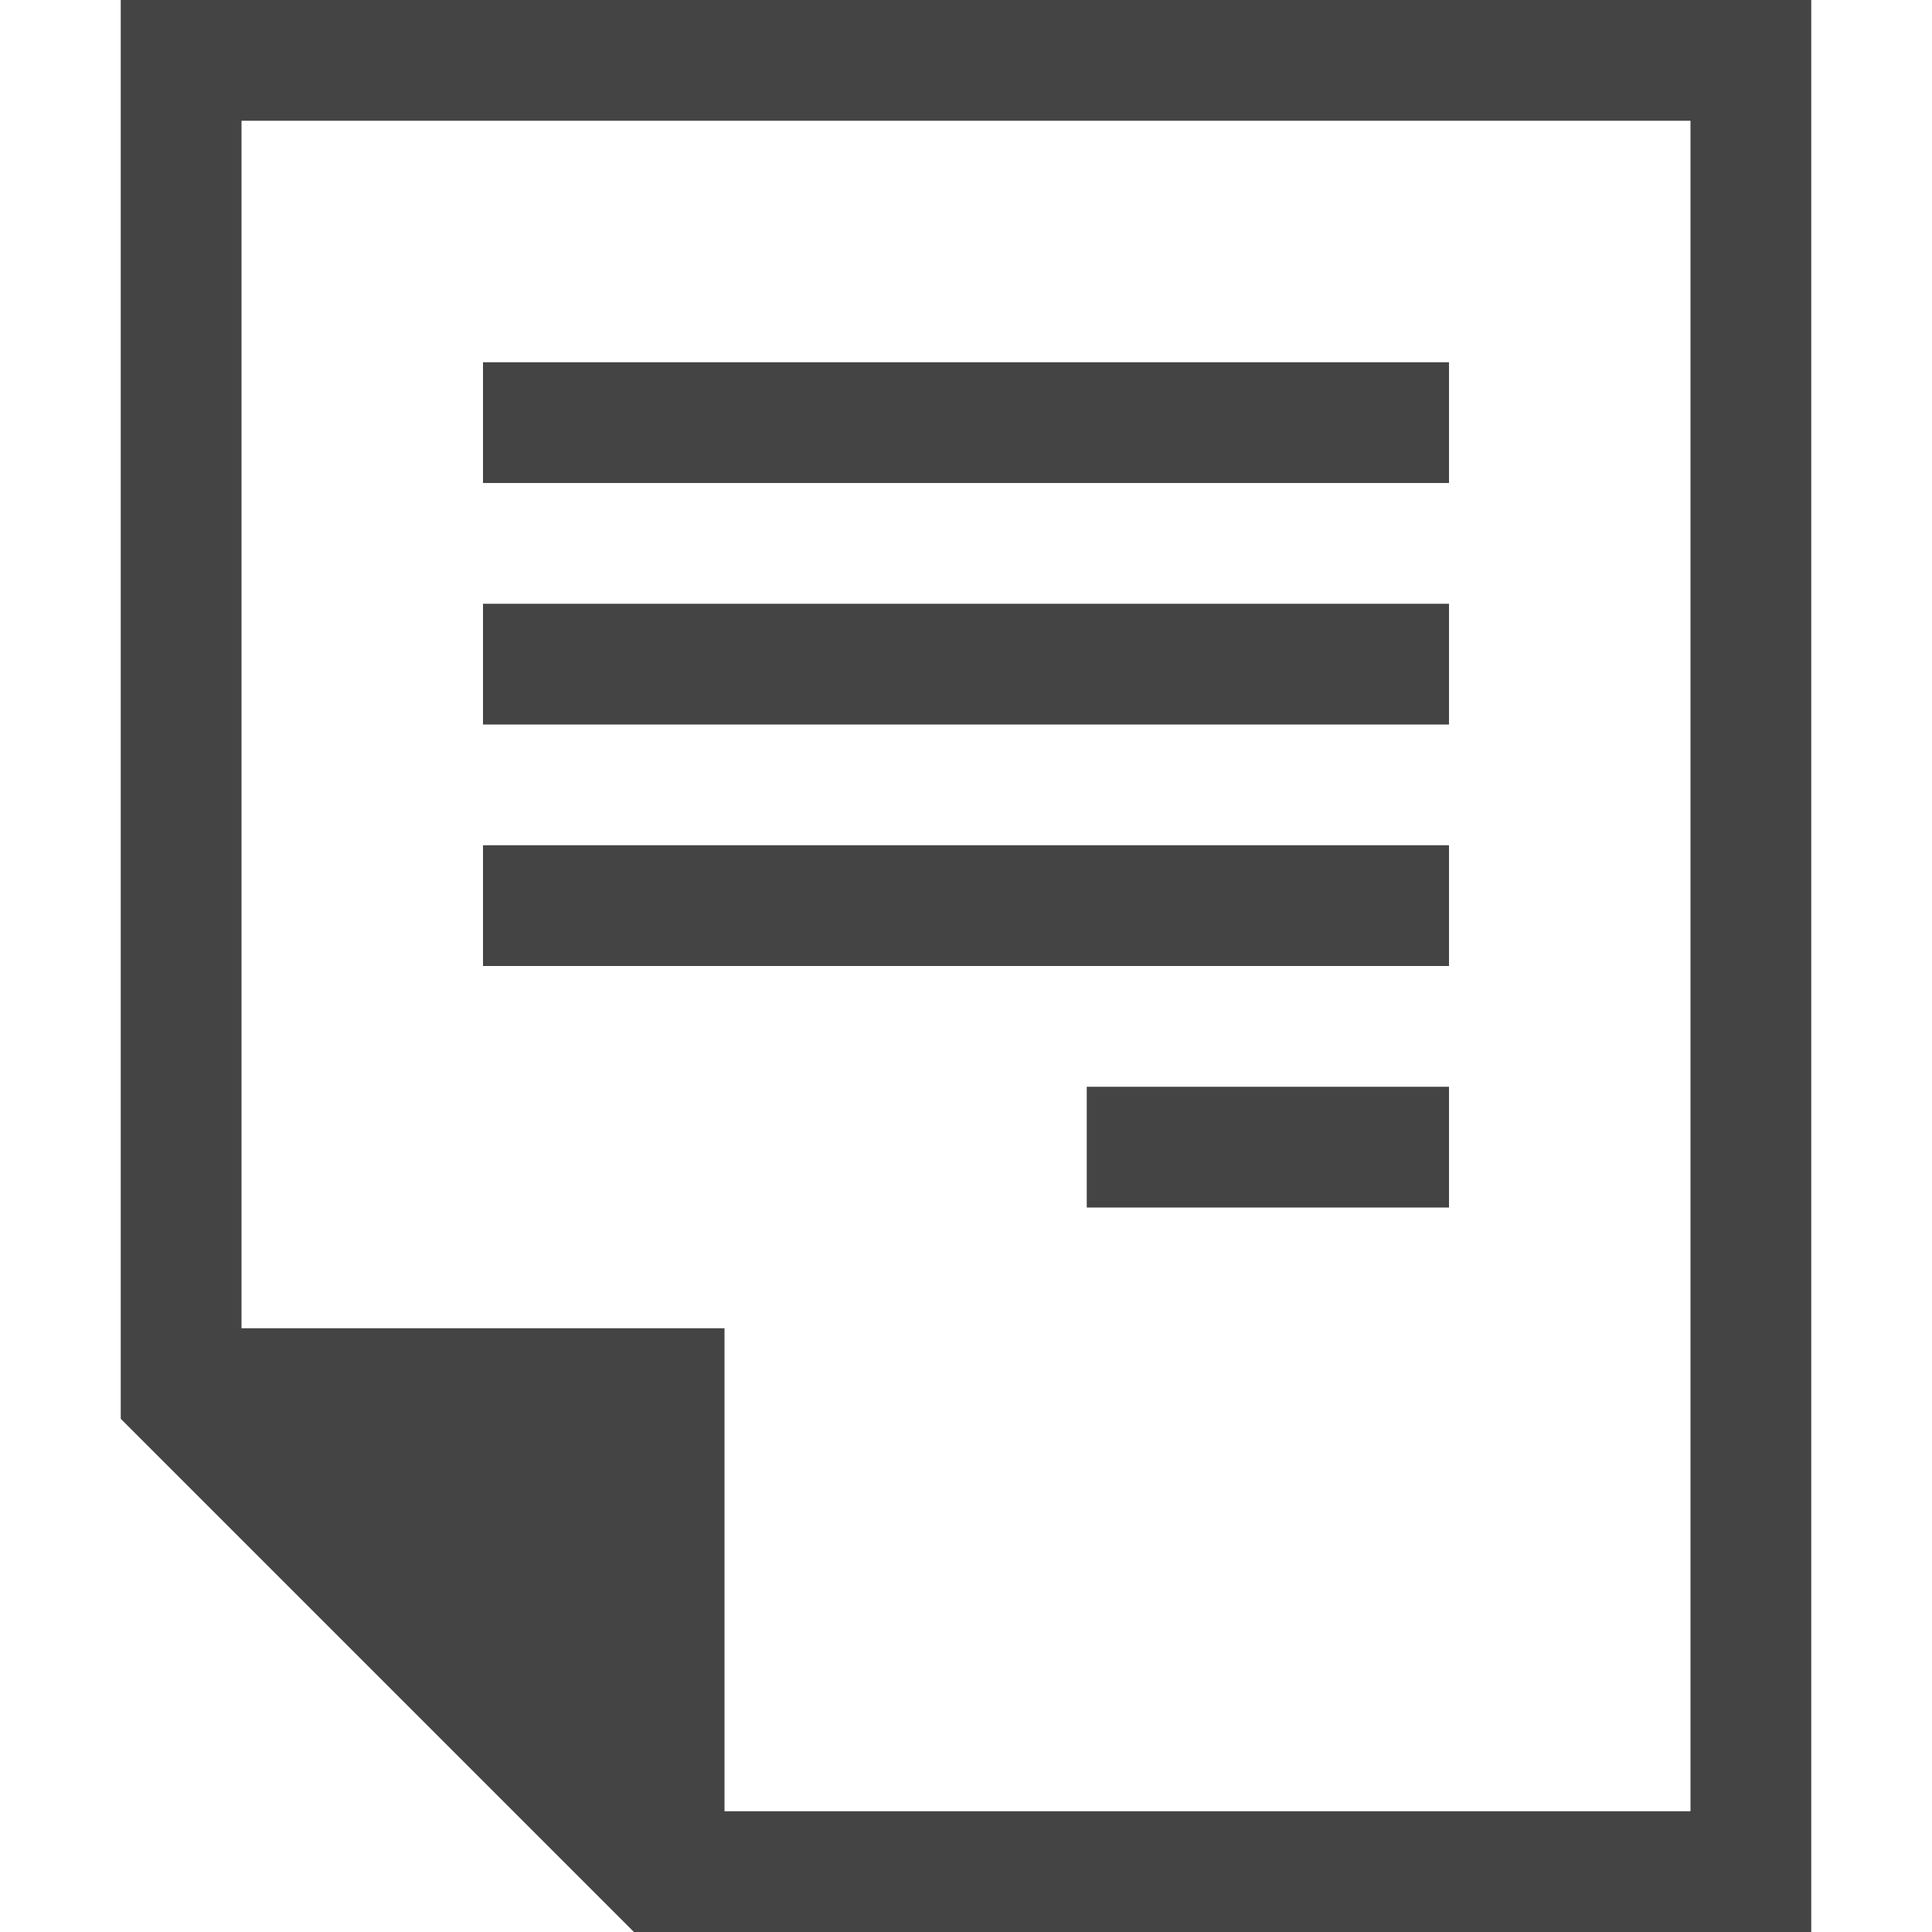 <svg id="svg7384" height="16" width="16" xmlns="http://www.w3.org/2000/svg">
  <path id="path3263" d="m307 480v16h-9-.75l-4.25-4.25v-.75-11zm-1 1h-12v10h4v4h8zm-2 2v1h-8v-1zm0 2v1h-8v-1zm0 2v1h-8v-1zm0 2v1h-3v-1z" fill="#444444" transform="translate(-292 -480)"/>
</svg>
